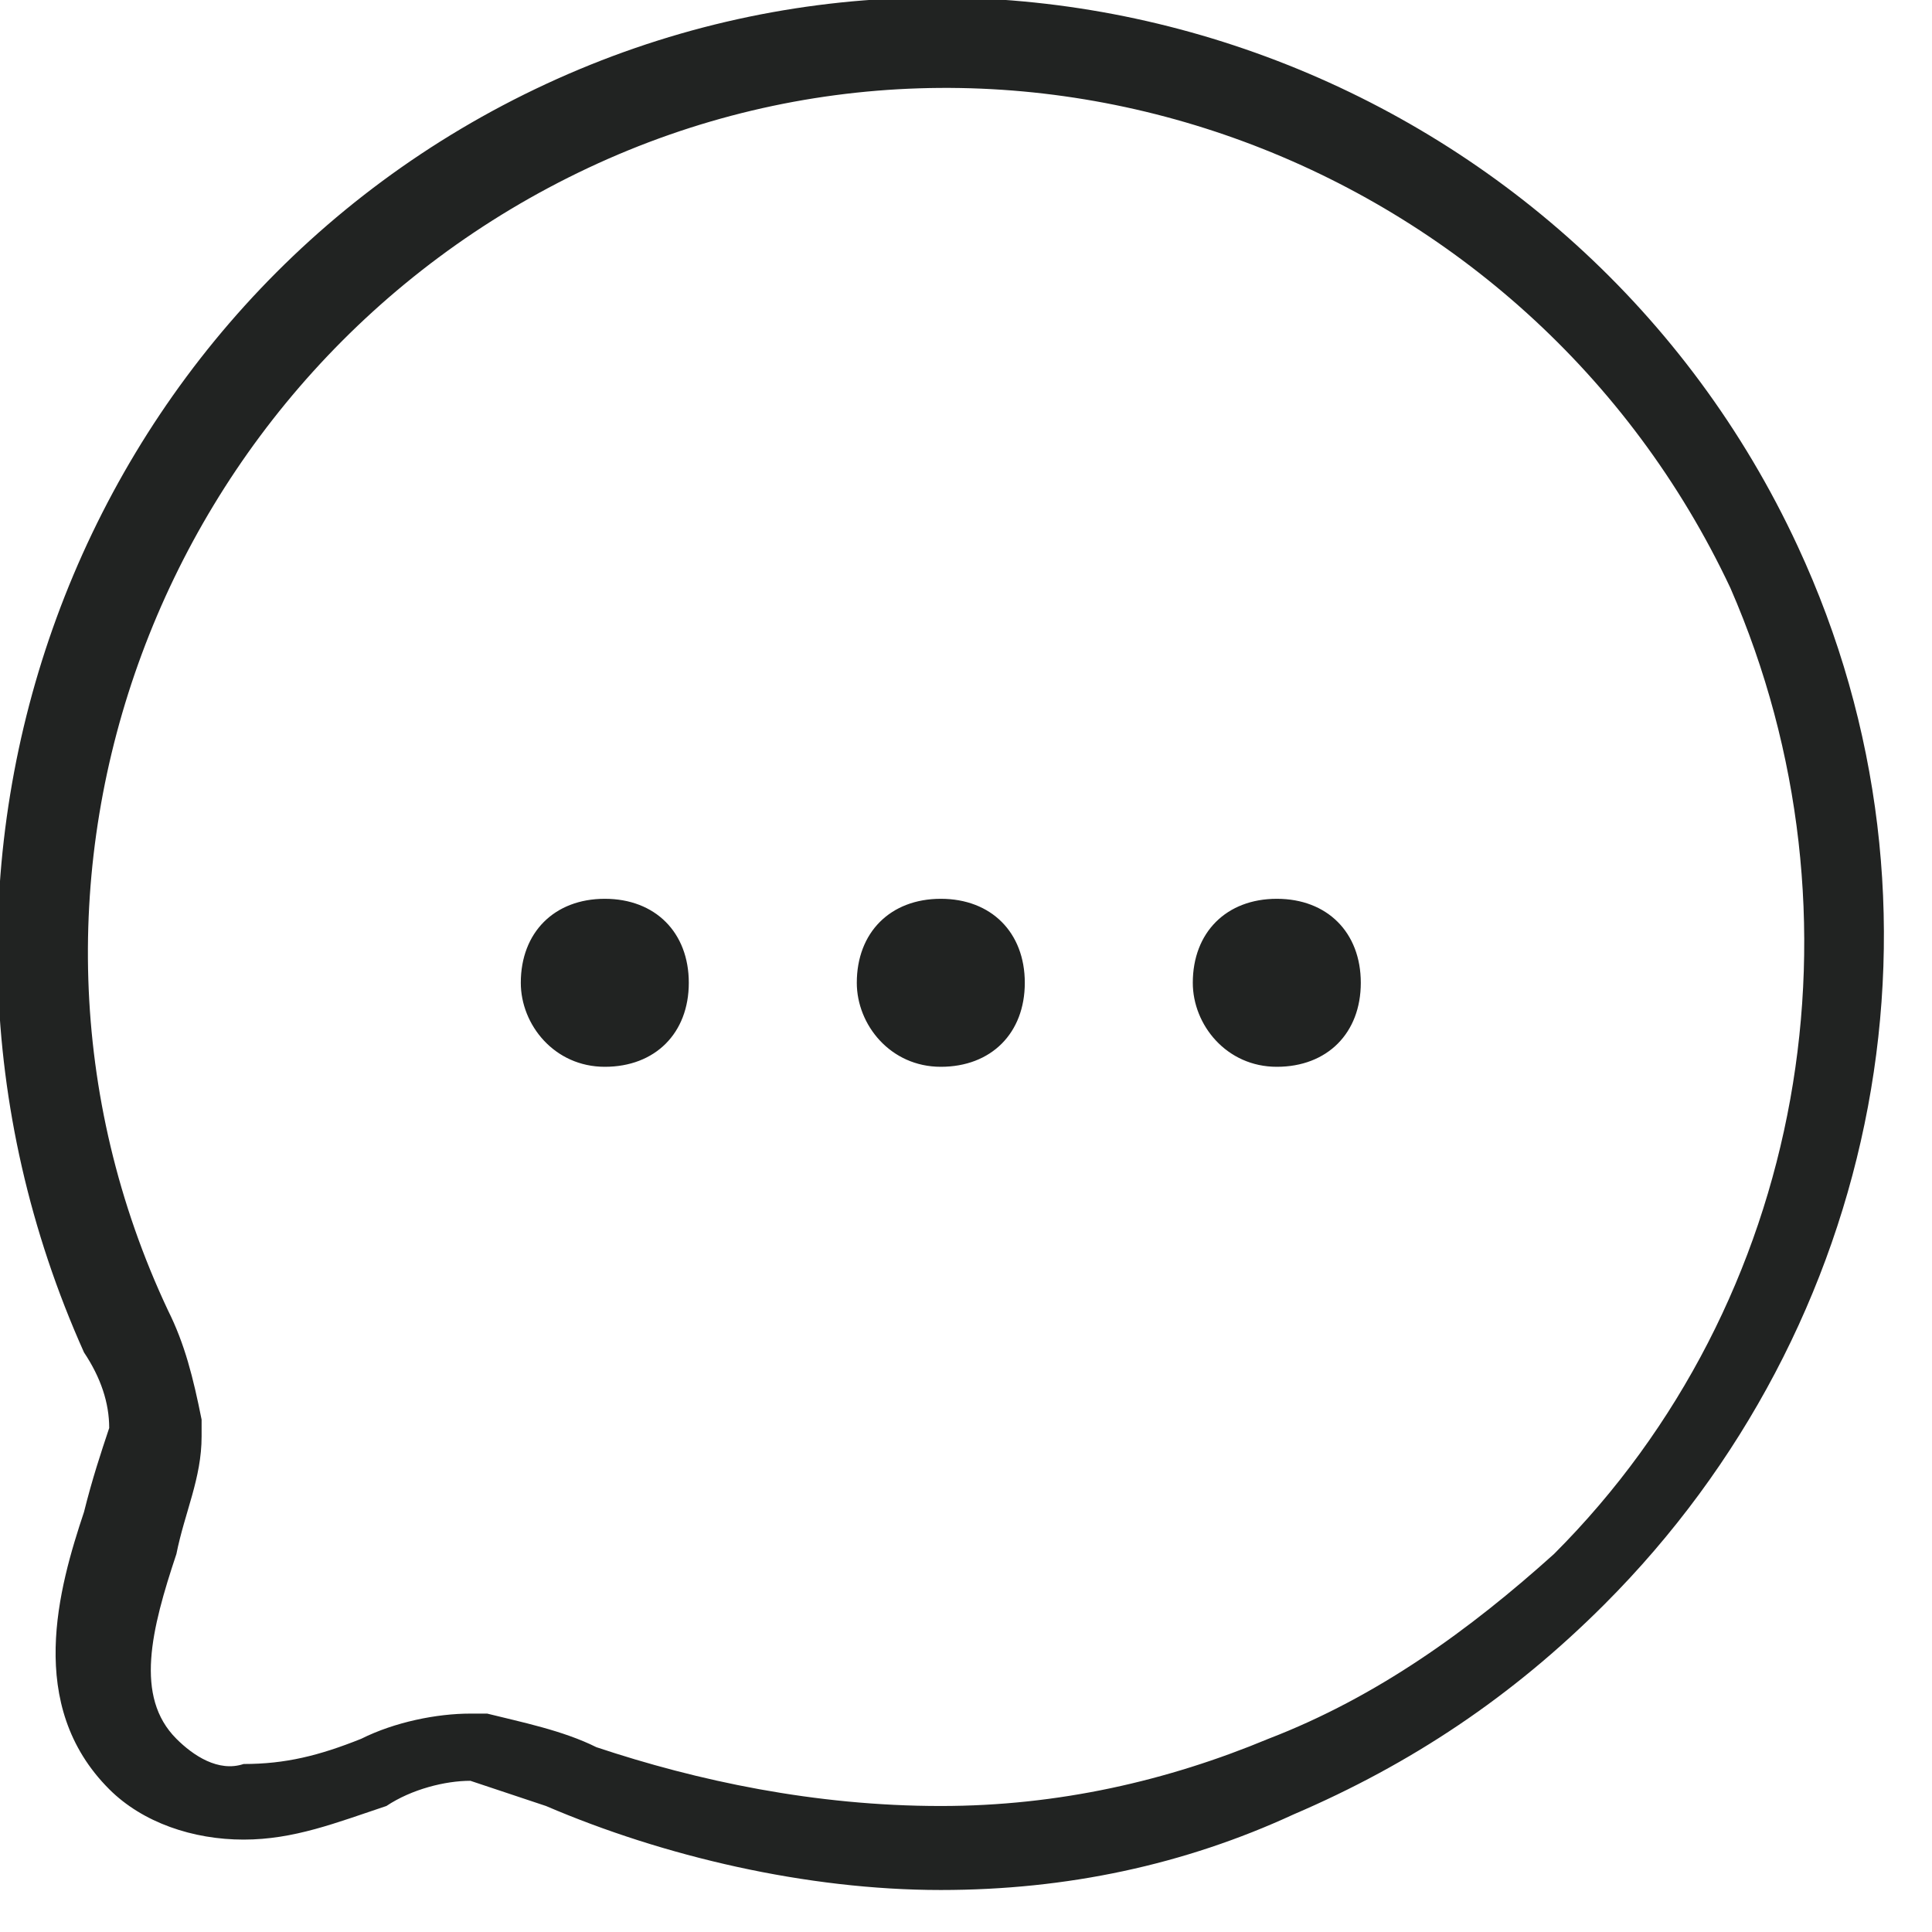 <svg width="23" height="23" viewBox="0 0 23 23" fill="none" xmlns="http://www.w3.org/2000/svg">
<g clip-path="url(#clip0_1460_4870)">
<path d="M11.2 22.5C9.6 22.5 7.9 22.1 6.5 21.5C6.2 21.4 5.9 21.3 5.6 21.2C5.3 21.2 4.9 21.3 4.6 21.5C4 21.7 3.5 21.9 2.9 21.9C2.3 21.9 1.7 21.7 1.3 21.3C0.3 20.3 0.7 18.9 1 18C1.1 17.6 1.2 17.3 1.3 17C1.3 16.7 1.2 16.4 1 16.1C-1.6 10.3 0.9 3.6 6.5 1C12.1 -1.6 18.8 0.9 21.4 6.5C23.4 10.8 22.4 15.8 19.1 19.1C18 20.2 16.8 21 15.4 21.6C14.1 22.2 12.7 22.5 11.2 22.5ZM11.2 21.5C12.6 21.5 13.9 21.2 15.1 20.7C16.4 20.2 17.5 19.4 18.5 18.5C21.5 15.5 22.3 10.9 20.6 7C18.2 1.9 12.1 -0.4 7 2C1.9 4.4 -0.4 10.5 2 15.6C2.2 16 2.3 16.4 2.4 16.9V17V17.1C2.4 17.6 2.2 18 2.1 18.5C1.8 19.4 1.6 20.2 2.1 20.7C2.3 20.9 2.6 21.1 2.9 21C3.4 21 3.8 20.9 4.3 20.7C4.7 20.5 5.2 20.4 5.6 20.4H5.7H5.8C6.2 20.5 6.7 20.6 7.1 20.8C8.3 21.2 9.7 21.5 11.2 21.5ZM15.2 12.7C15.8 12.7 16.2 12.3 16.2 11.7C16.2 11.1 15.8 10.7 15.2 10.7C14.6 10.7 14.2 11.1 14.2 11.7C14.2 12.2 14.6 12.7 15.2 12.7ZM11.2 12.7C11.8 12.7 12.2 12.3 12.2 11.7C12.2 11.1 11.8 10.7 11.2 10.7C10.6 10.7 10.2 11.1 10.2 11.7C10.2 12.2 10.6 12.7 11.2 12.7ZM7.2 12.7C7.8 12.7 8.2 12.3 8.2 11.7C8.2 11.1 7.8 10.7 7.2 10.7C6.6 10.7 6.2 11.1 6.2 11.7C6.2 12.2 6.6 12.7 7.2 12.7Z" fill="#212322"/>
</g>
<defs>
<clipPath id="clip0_1460_4870">
<rect width="22.5" height="22.5" fill="white"/>
</clipPath>
</defs>
</svg>
